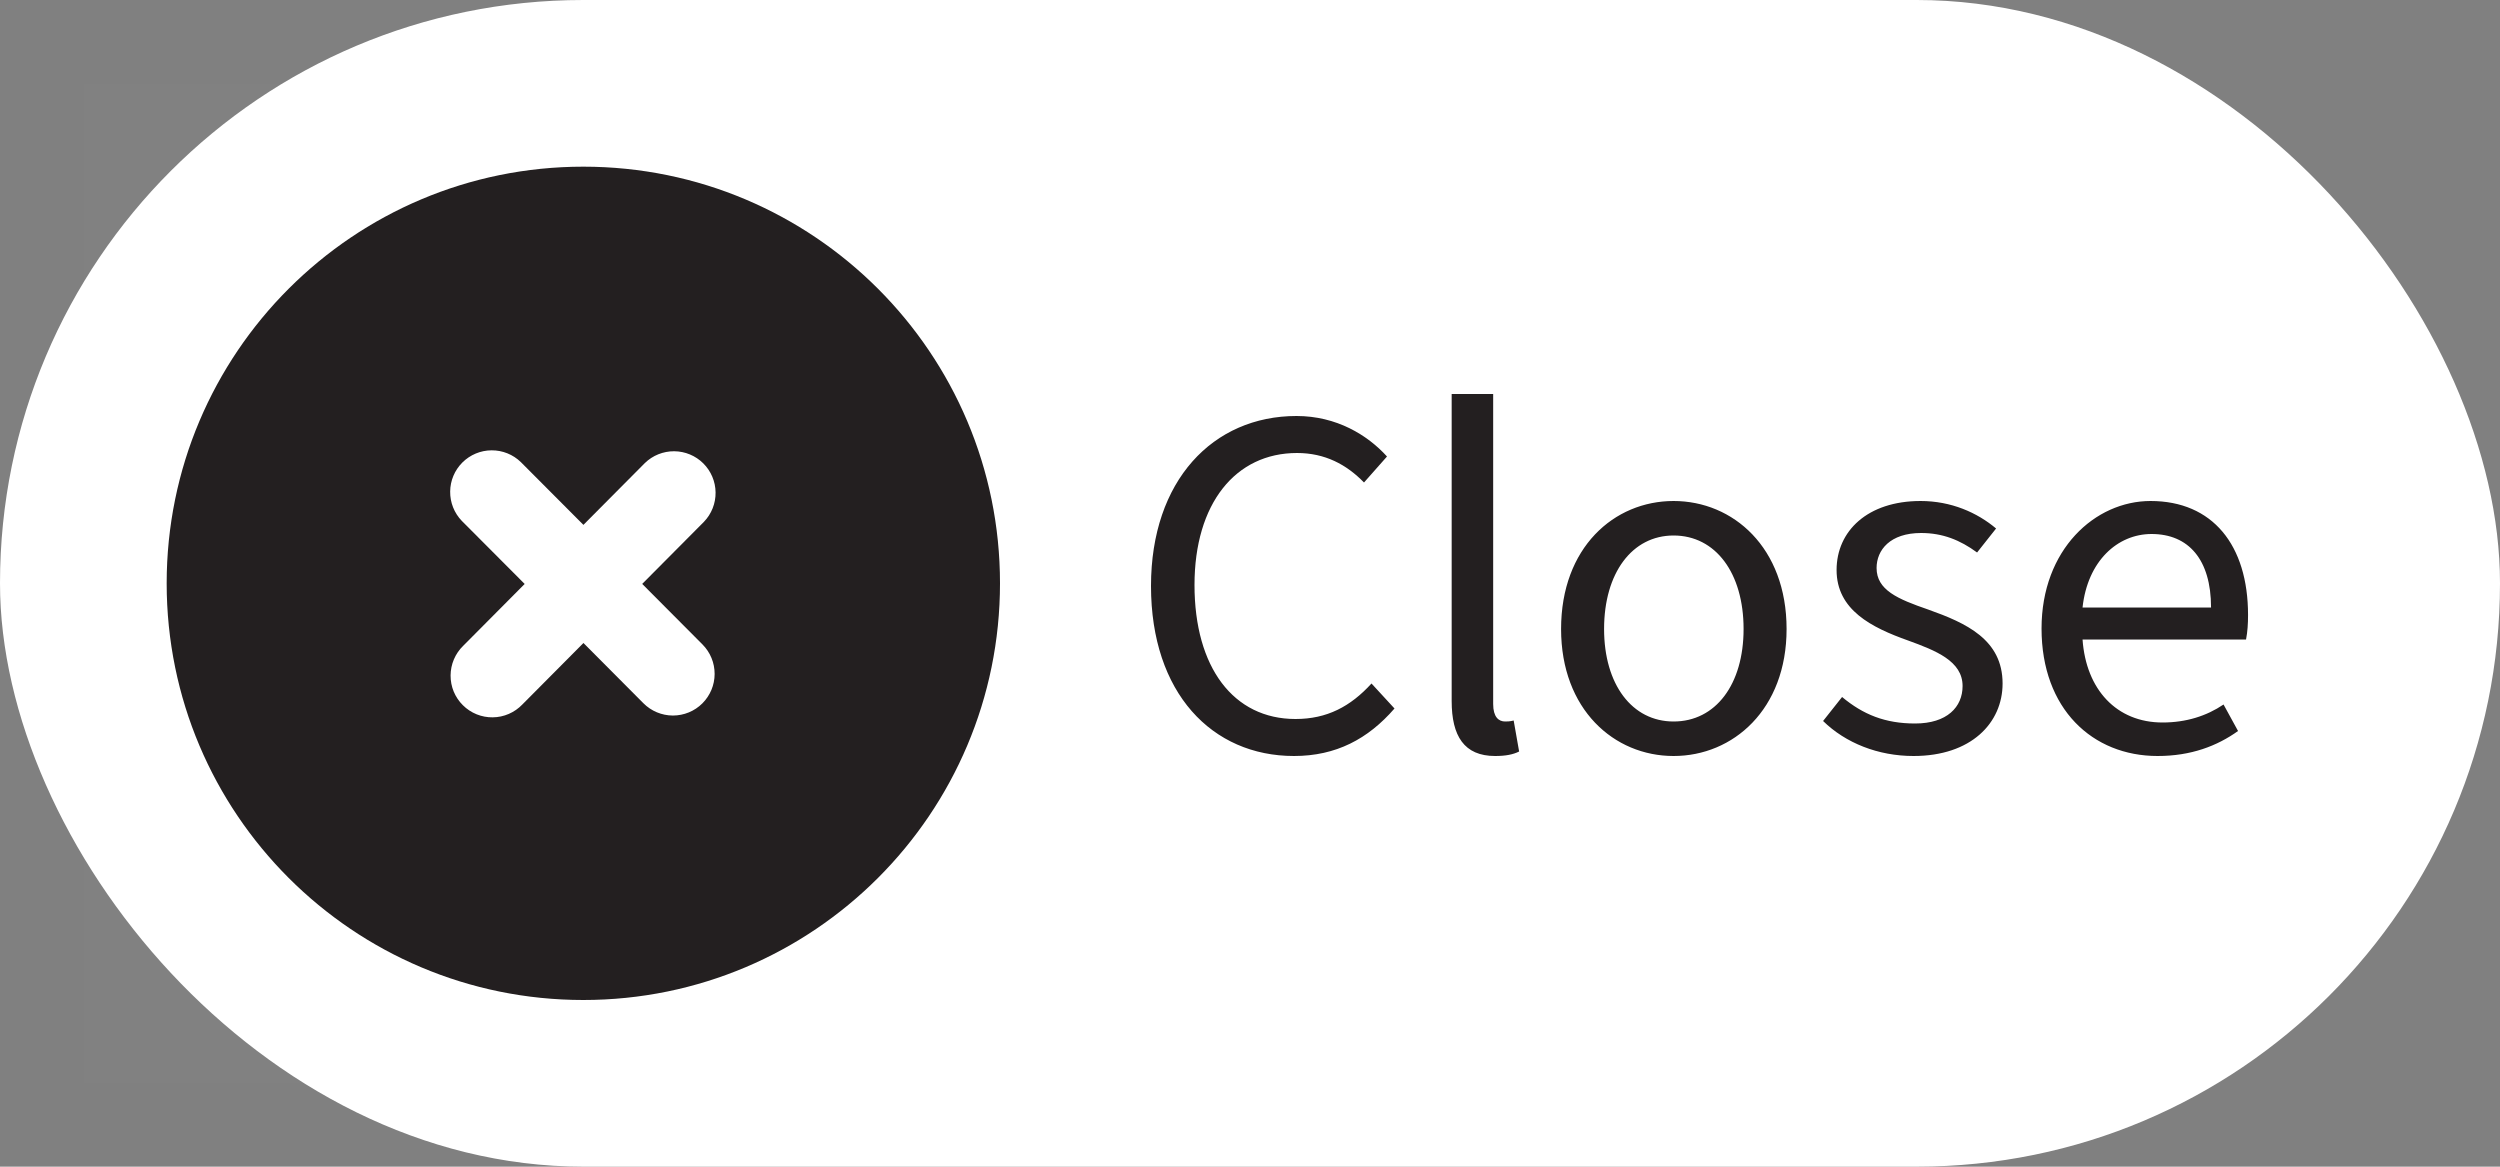 <svg width="60" height="28" viewBox="0 0 60 28" fill="none" xmlns="http://www.w3.org/2000/svg">
<rect x="0" y="0" width="60" height="28" fill="#808080" stroke="none"/>
<rect width="60" height="28" rx="14" fill="white"/>
<rect width="24" height="24" transform="translate(2 2)" fill="white" fill-opacity="0.01"/>
<path fill-rule="evenodd" clip-rule="evenodd" d="M14 24C19.523 24 24 19.523 24 14C24 8.477 19.523 4 14 4C8.477 4 4 8.477 4 14C4 19.523 8.477 24 14 24ZM12.592 14.015L11.117 15.499C11.022 15.591 10.946 15.702 10.894 15.824C10.842 15.946 10.815 16.078 10.814 16.21C10.813 16.343 10.839 16.475 10.889 16.598C10.94 16.72 11.015 16.832 11.109 16.925C11.203 17.019 11.315 17.093 11.438 17.143C11.561 17.193 11.693 17.218 11.825 17.216C11.958 17.215 12.089 17.187 12.211 17.134C12.333 17.081 12.443 17.005 12.535 16.909L14.003 15.432L15.442 16.878C15.629 17.066 15.883 17.172 16.148 17.173C16.414 17.173 16.669 17.069 16.857 16.881C17.044 16.694 17.151 16.44 17.151 16.175C17.152 15.91 17.047 15.655 16.86 15.467L15.413 14.014L16.895 12.523C17.077 12.334 17.177 12.081 17.174 11.819C17.171 11.556 17.065 11.306 16.879 11.121C16.693 10.936 16.442 10.832 16.18 10.83C15.917 10.829 15.665 10.93 15.477 11.113L14.002 12.597L12.5 11.09C12.312 10.907 12.059 10.806 11.797 10.808C11.535 10.809 11.284 10.914 11.098 11.099C10.912 11.284 10.806 11.535 10.804 11.797C10.801 12.059 10.901 12.312 11.083 12.501L12.592 14.015Z" fill="#231F20"/>
<path d="M31.056 18.144C32.064 18.144 32.832 17.736 33.468 17.004L32.916 16.404C32.412 16.956 31.848 17.256 31.092 17.256C29.604 17.256 28.668 16.02 28.668 14.04C28.668 12.084 29.652 10.872 31.128 10.872C31.8 10.872 32.316 11.148 32.736 11.58L33.288 10.956C32.82 10.44 32.076 9.984 31.116 9.984C29.112 9.984 27.624 11.532 27.624 14.064C27.624 16.632 29.088 18.144 31.056 18.144ZM35.883 18.144C36.136 18.144 36.316 18.108 36.459 18.036L36.328 17.292C36.231 17.316 36.184 17.316 36.123 17.316C35.968 17.316 35.836 17.208 35.836 16.896V9.456H34.84V16.824C34.84 17.664 35.139 18.144 35.883 18.144ZM40.166 18.144C41.594 18.144 42.878 17.028 42.878 15.096C42.878 13.14 41.594 12.024 40.166 12.024C38.738 12.024 37.466 13.14 37.466 15.096C37.466 17.028 38.738 18.144 40.166 18.144ZM40.166 17.316C39.17 17.316 38.498 16.428 38.498 15.096C38.498 13.752 39.17 12.852 40.166 12.852C41.174 12.852 41.846 13.752 41.846 15.096C41.846 16.428 41.174 17.316 40.166 17.316ZM45.926 18.144C47.306 18.144 48.062 17.352 48.062 16.404C48.062 15.348 47.186 14.952 46.274 14.628C45.542 14.376 45.038 14.16 45.038 13.632C45.038 13.2 45.362 12.792 46.106 12.792C46.622 12.792 47.042 12.96 47.45 13.26L47.906 12.684C47.45 12.3 46.826 12.024 46.094 12.024C44.822 12.024 44.078 12.744 44.078 13.68C44.078 14.64 44.918 15.06 45.794 15.372C46.454 15.612 47.102 15.864 47.102 16.464C47.102 16.968 46.73 17.364 45.962 17.364C45.242 17.364 44.714 17.148 44.21 16.728L43.754 17.304C44.294 17.832 45.074 18.144 45.926 18.144ZM51.781 18.144C52.585 18.144 53.209 17.904 53.713 17.544L53.365 16.908C52.957 17.184 52.465 17.34 51.901 17.34C50.797 17.34 50.065 16.548 49.981 15.348H53.905C53.941 15.156 53.953 14.976 53.953 14.76C53.953 13.08 53.101 12.024 51.613 12.024C50.281 12.024 48.997 13.188 48.997 15.084C48.997 17.016 50.221 18.144 51.781 18.144ZM49.981 14.58C50.101 13.464 50.821 12.816 51.637 12.816C52.525 12.816 53.065 13.428 53.065 14.58H49.981Z" fill="#231F20"/>
</svg>
